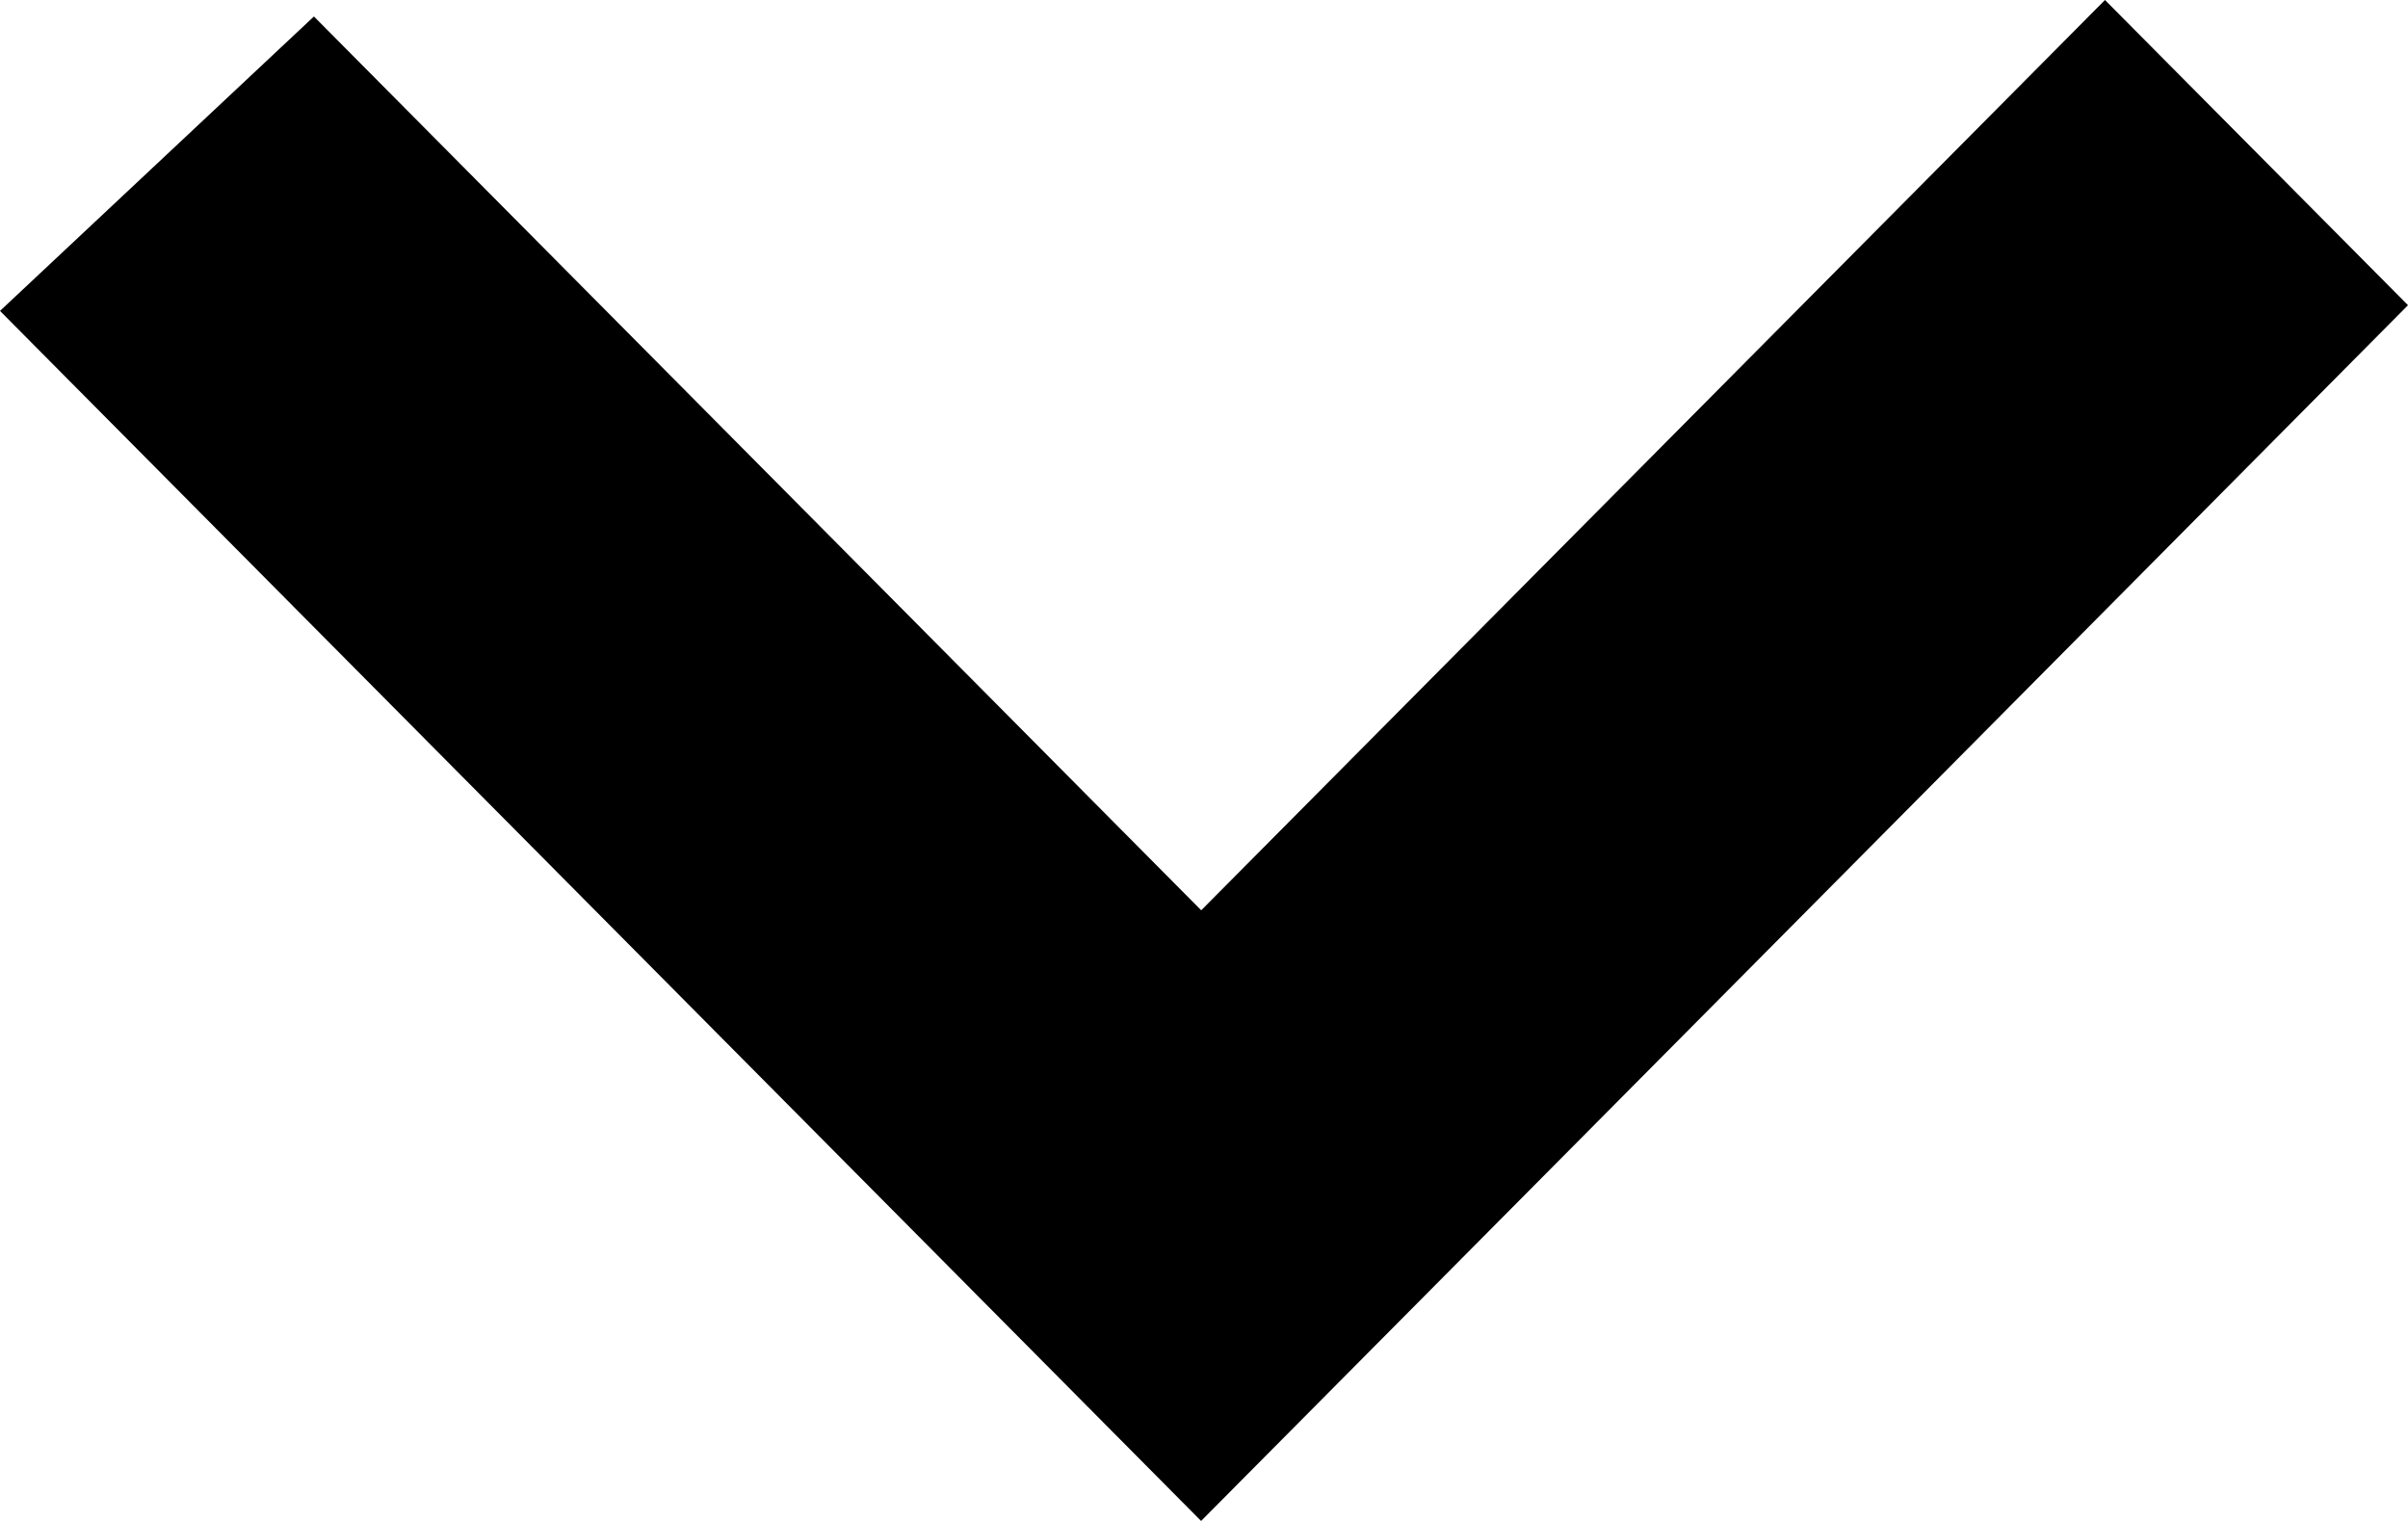 <svg width="19px" height="12px" viewBox="0 0 19 12" version="1.1" xmlns="http://www.w3.org/2000/svg" xmlns:xlink="http://www.w3.org/1999/xlink">
    <defs></defs>
    <g id="Master" stroke="none" stroke-width="1" fill="none" fill-rule="evenodd">
        <g id="Legal" transform="translate(-709, -131)" fill="currentColor">
            <polygon id="Page-1" transform="translate(718.5, 137) rotate(-270) translate(-718.5, -137) " points="714.908 127.5 712.5 129.891 719.682 137.022 712.63 144.023 714.953 146.5 722.091 139.414 724.499 137.024 724.499 137.022 722.091 134.631"></polygon>
        </g>
    </g>
</svg>